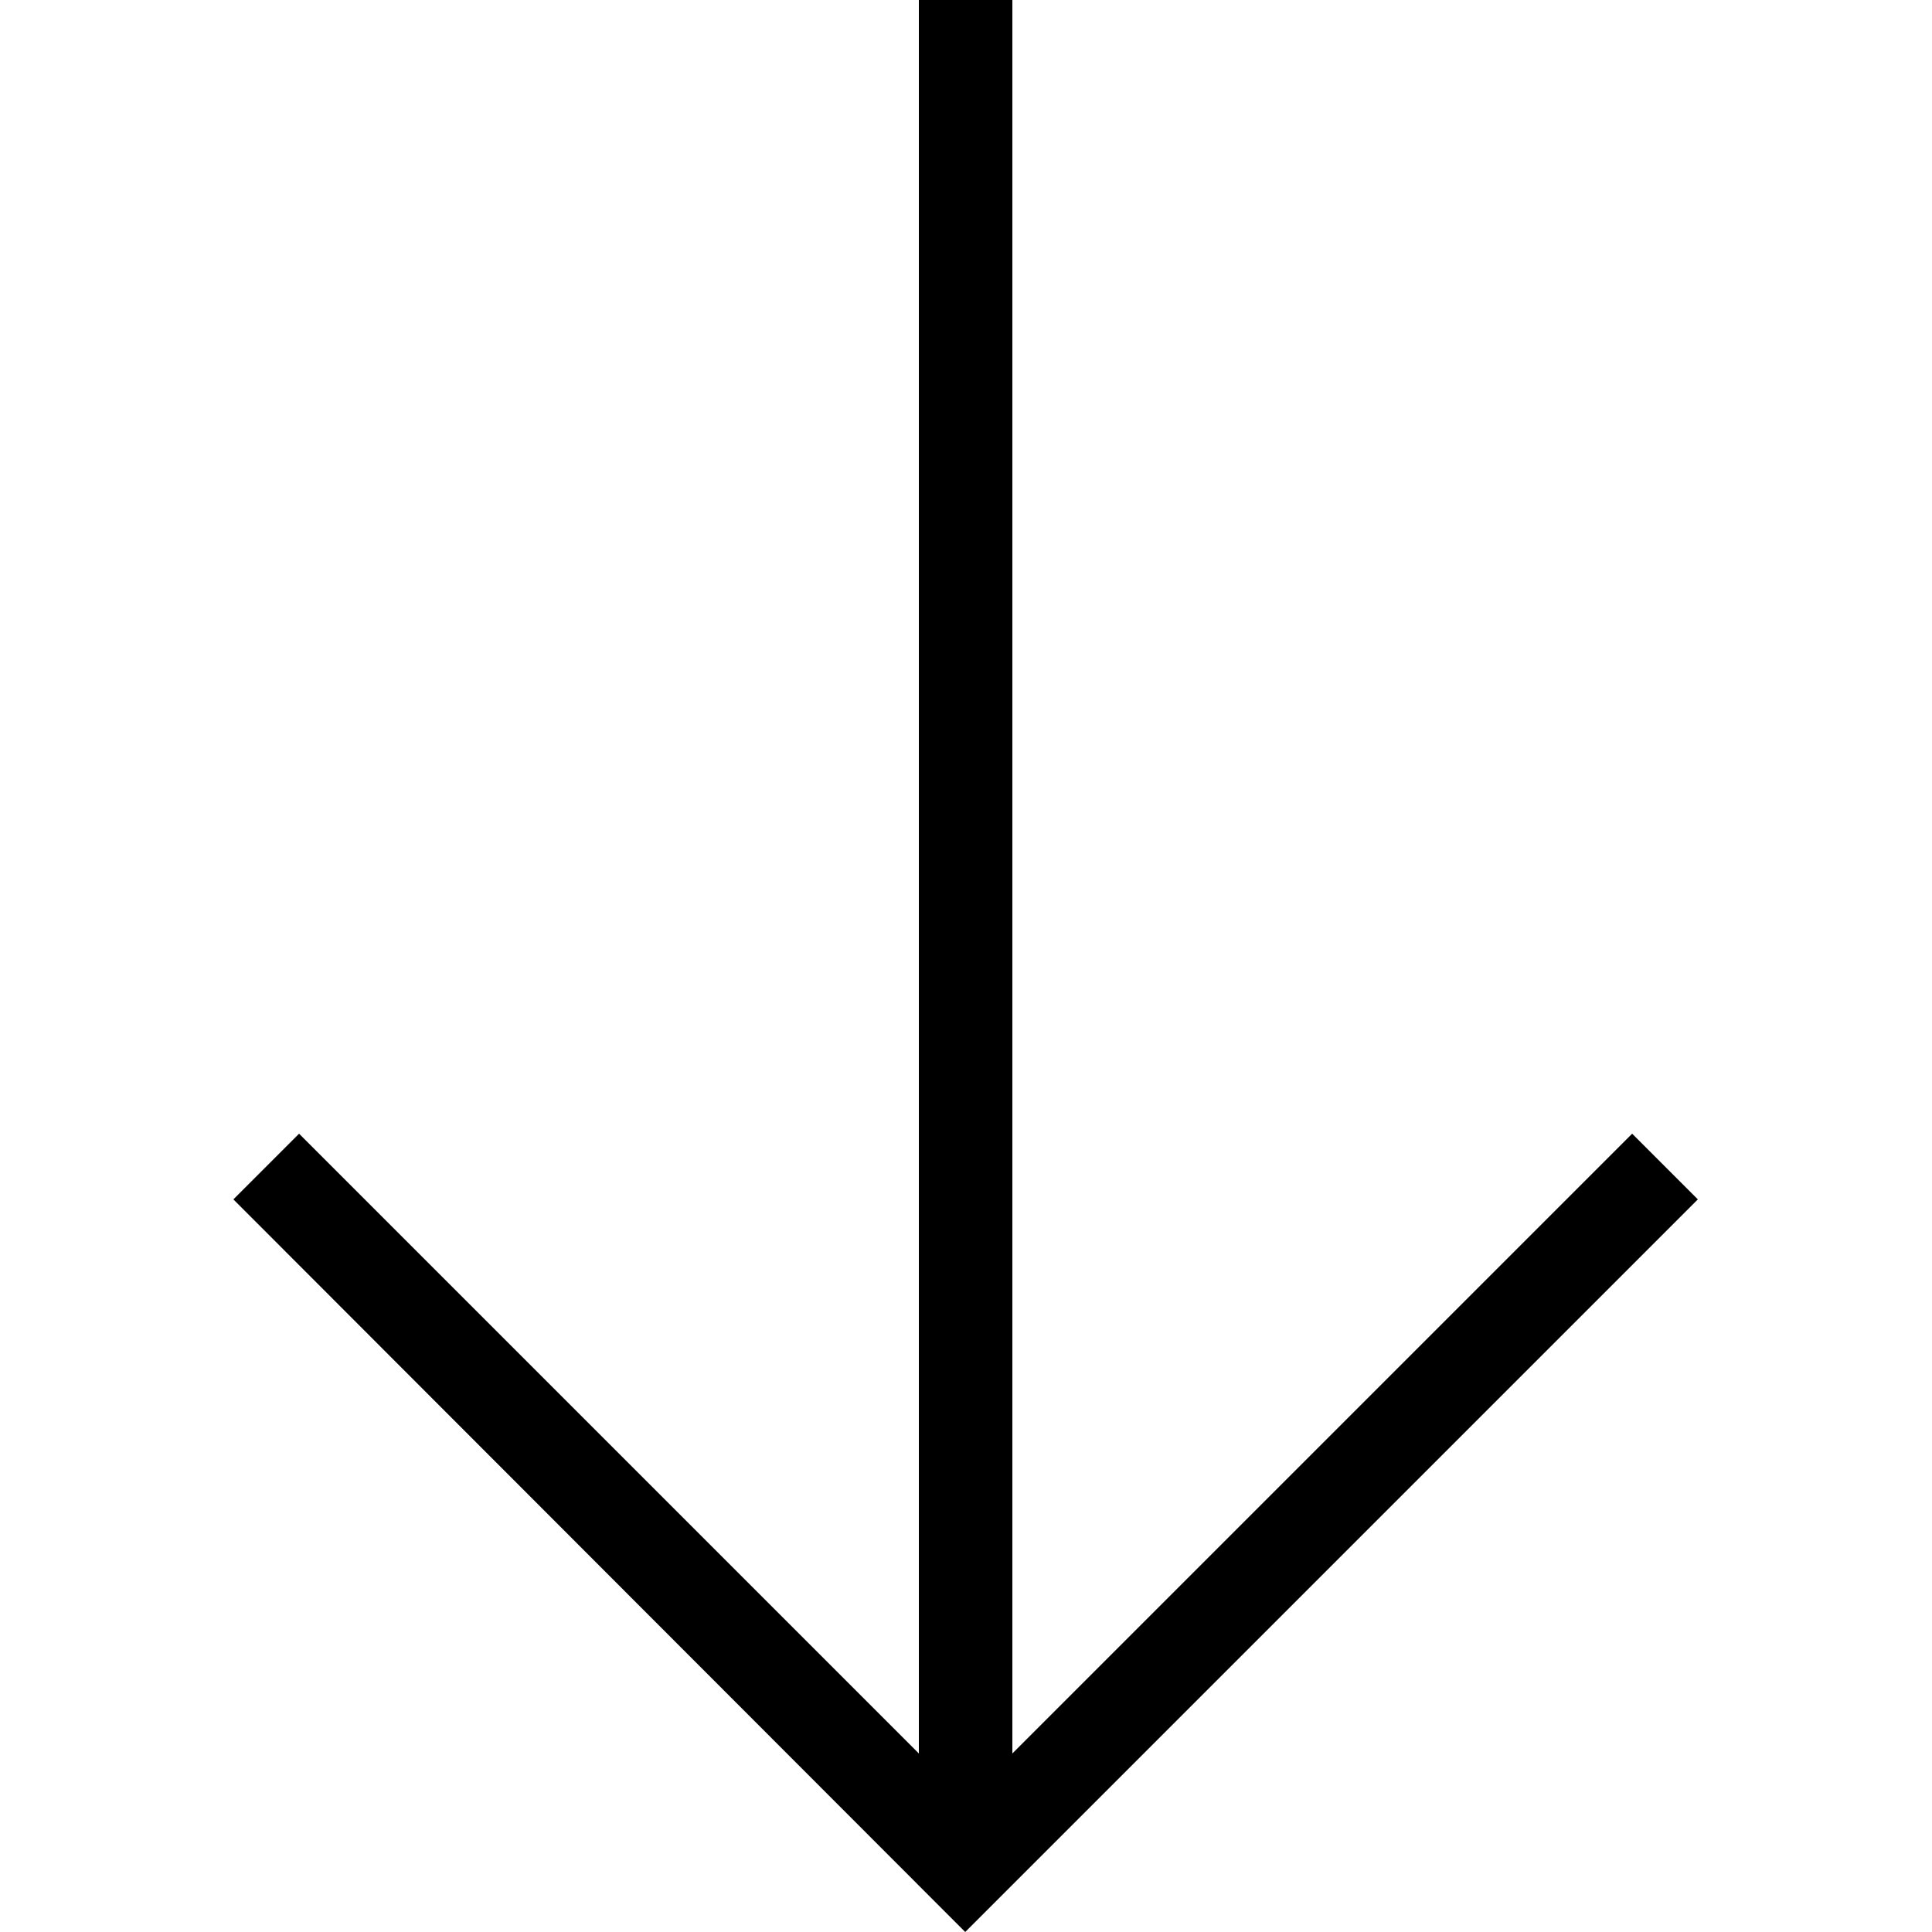 <?xml version="1.0" encoding="UTF-8"?><svg id="Layer_1" xmlns="http://www.w3.org/2000/svg" viewBox="0 0 25 25"><path d="M13.1,22.69l8.02-8.02,.85,.85-9.48,9.48L3.02,15.52l.85-.85,8.02,8.02v-.35s0-22.34,0-22.34h1.21V22.69Z"/></svg>